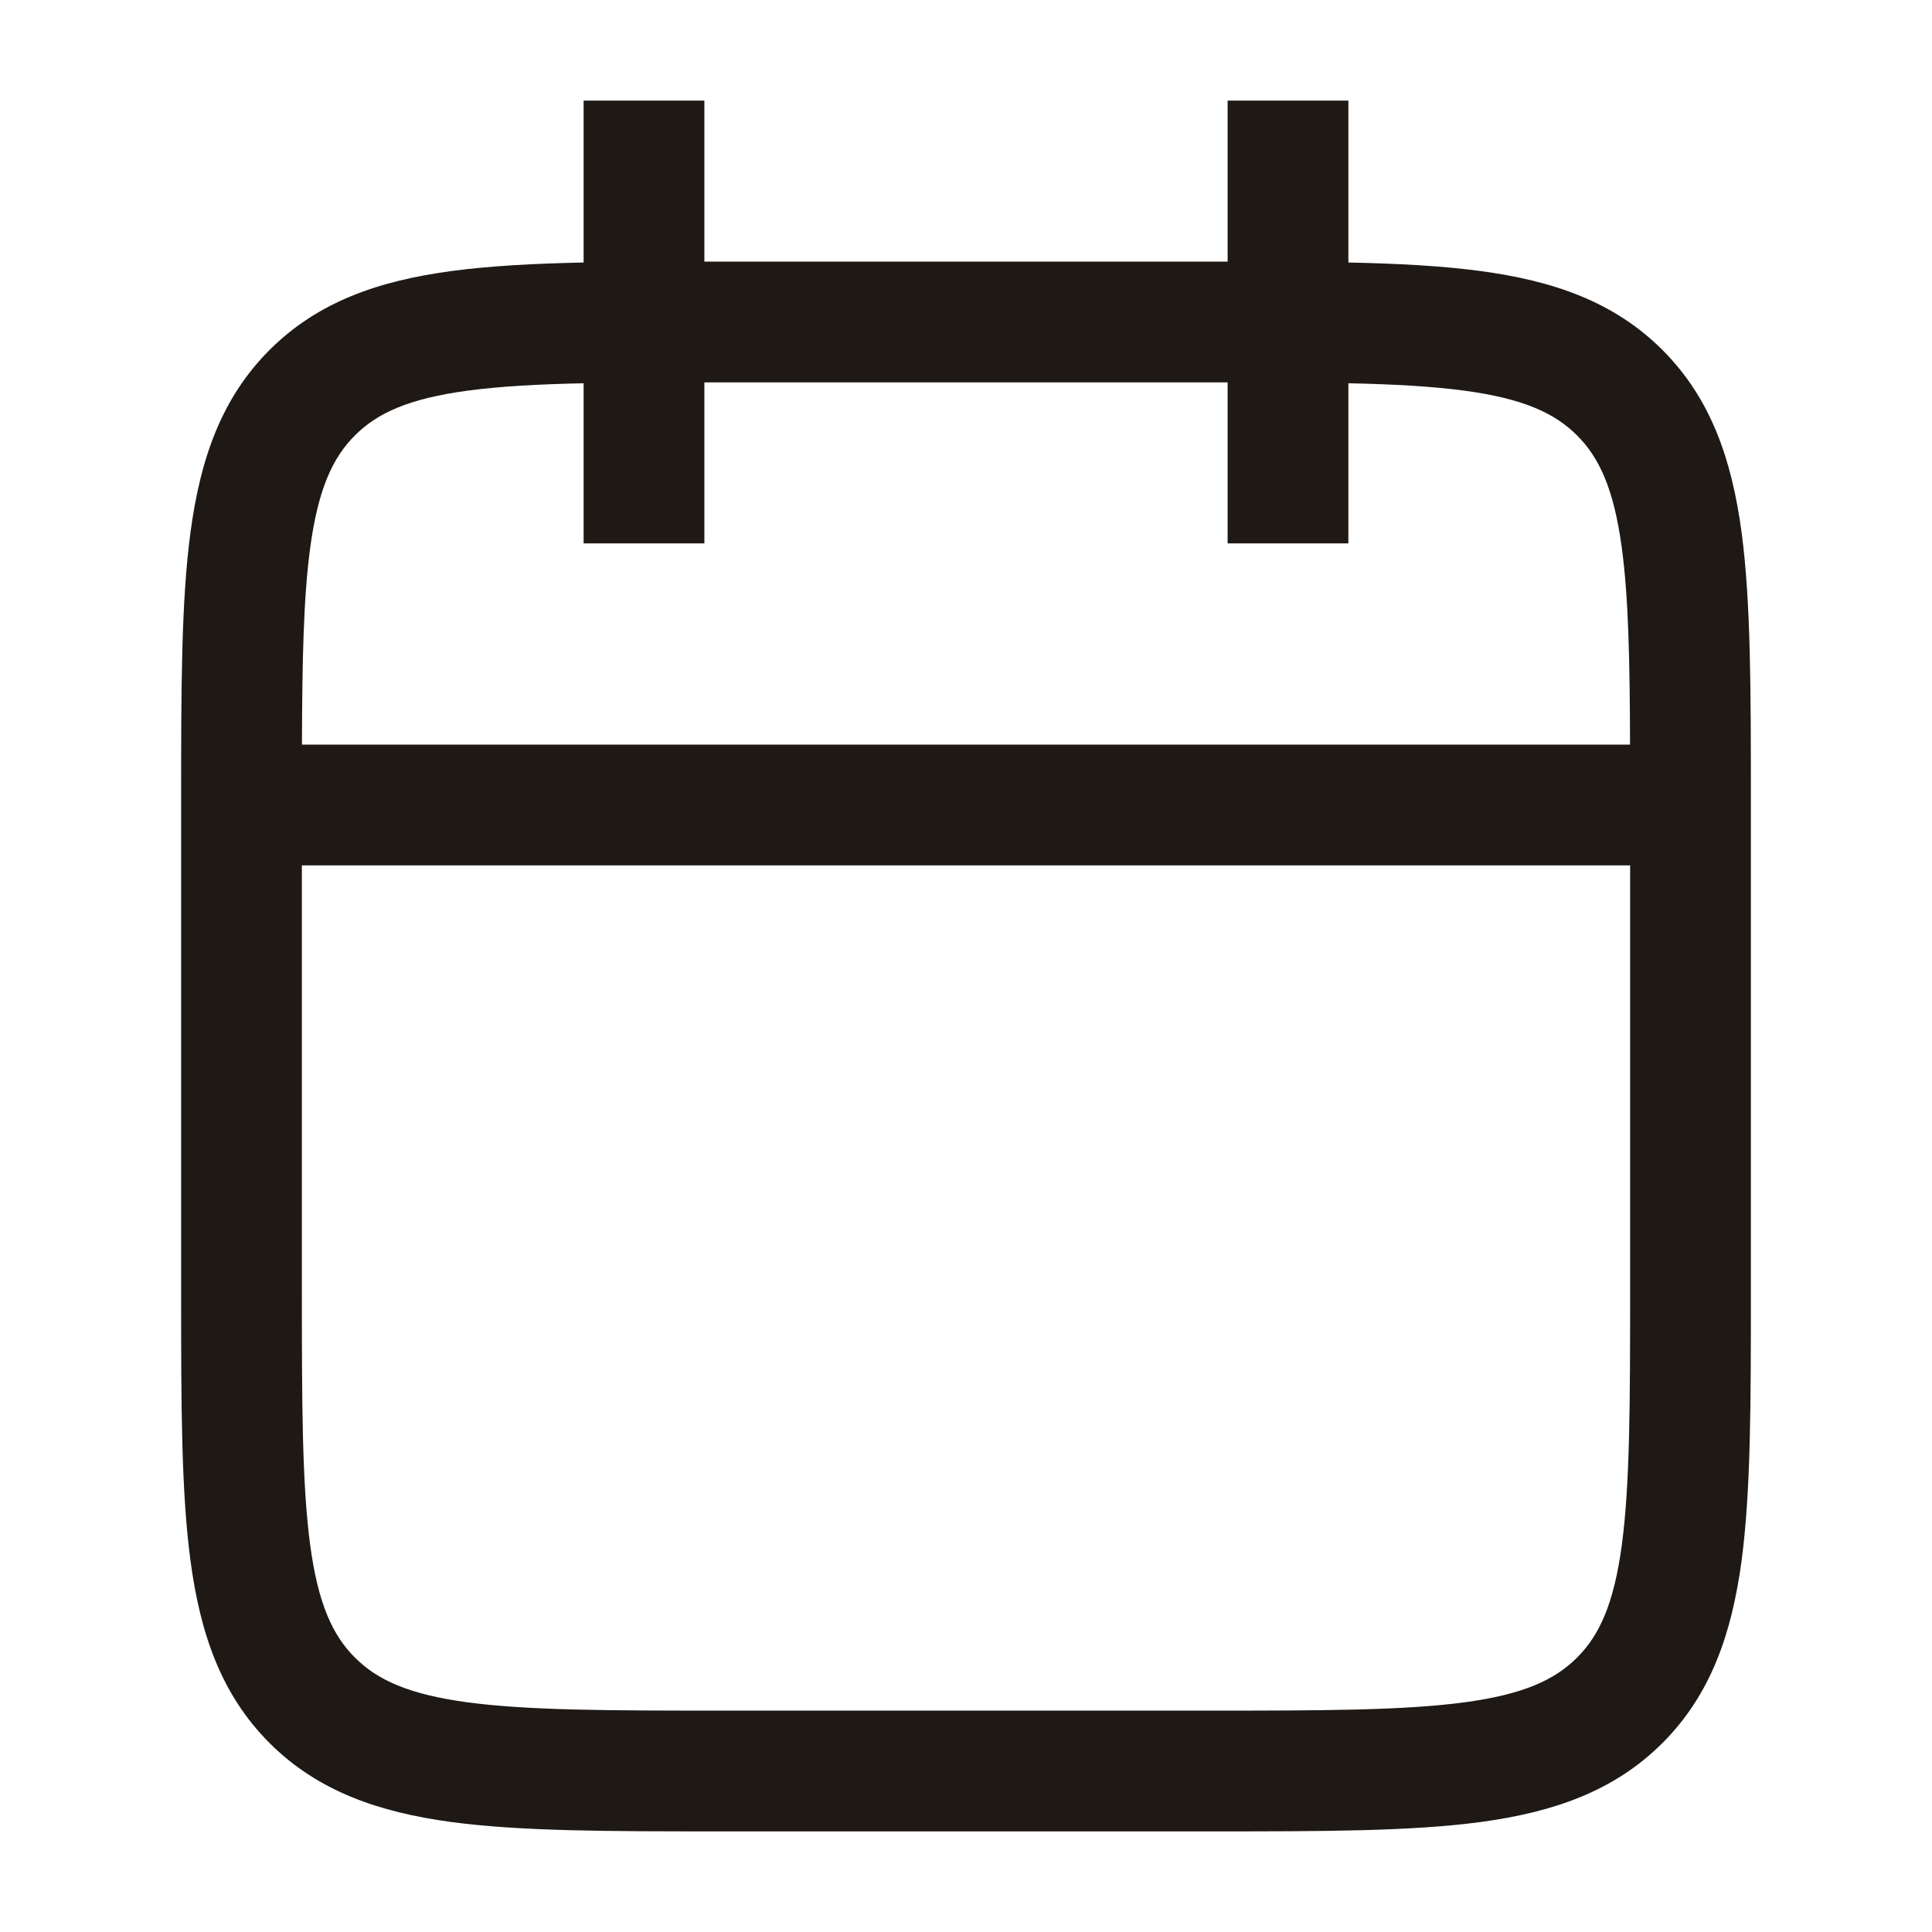 <svg width="24" height="24" viewBox="0 0 24 24" fill="none" xmlns="http://www.w3.org/2000/svg">
<path fill-rule="evenodd" clip-rule="evenodd" d="M8.75 1.25V3.25C8.814 3.25 8.879 3.25 8.945 3.25H15.055C15.12 3.25 15.186 3.25 15.25 3.25V1.25H16.75V3.261C17.371 3.274 17.917 3.303 18.392 3.367C19.292 3.488 20.05 3.746 20.652 4.348C21.254 4.95 21.512 5.708 21.634 6.608C21.75 7.475 21.75 8.578 21.75 9.945V16.055C21.75 17.422 21.75 18.525 21.634 19.392C21.512 20.292 21.254 21.05 20.652 21.652C20.05 22.254 19.292 22.512 18.392 22.634C17.525 22.75 16.422 22.75 15.055 22.75H8.945C7.578 22.75 6.475 22.75 5.608 22.634C4.708 22.512 3.95 22.254 3.348 21.652C2.746 21.05 2.488 20.292 2.367 19.392C2.25 18.525 2.25 17.422 2.25 16.055V9.945C2.25 8.578 2.25 7.475 2.367 6.608C2.488 5.708 2.746 4.95 3.348 4.348C3.95 3.746 4.708 3.488 5.608 3.367C6.083 3.303 6.629 3.274 7.25 3.261V1.25H8.75ZM7.25 4.761C6.681 4.773 6.21 4.799 5.808 4.853C5.074 4.952 4.686 5.132 4.409 5.409C4.132 5.686 3.952 6.074 3.853 6.808C3.77 7.424 3.754 8.204 3.751 9.25H20.249C20.246 8.204 20.23 7.424 20.147 6.808C20.048 6.074 19.868 5.686 19.591 5.409C19.314 5.132 18.926 4.952 18.192 4.853C17.79 4.799 17.319 4.773 16.75 4.761V6.75H15.25V4.75C15.168 4.75 15.085 4.75 15 4.75H9C8.915 4.75 8.832 4.75 8.75 4.75V6.75H7.25V4.761ZM20.25 10.75H3.75V16C3.75 17.435 3.752 18.436 3.853 19.192C3.952 19.926 4.132 20.314 4.409 20.591C4.686 20.868 5.074 21.048 5.808 21.147C6.563 21.248 7.565 21.25 9 21.25H15C16.435 21.25 17.436 21.248 18.192 21.147C18.926 21.048 19.314 20.868 19.591 20.591C19.868 20.314 20.048 19.926 20.147 19.192C20.248 18.436 20.25 17.435 20.25 16V10.75Z" fill="#1E1915"/>
</svg>
